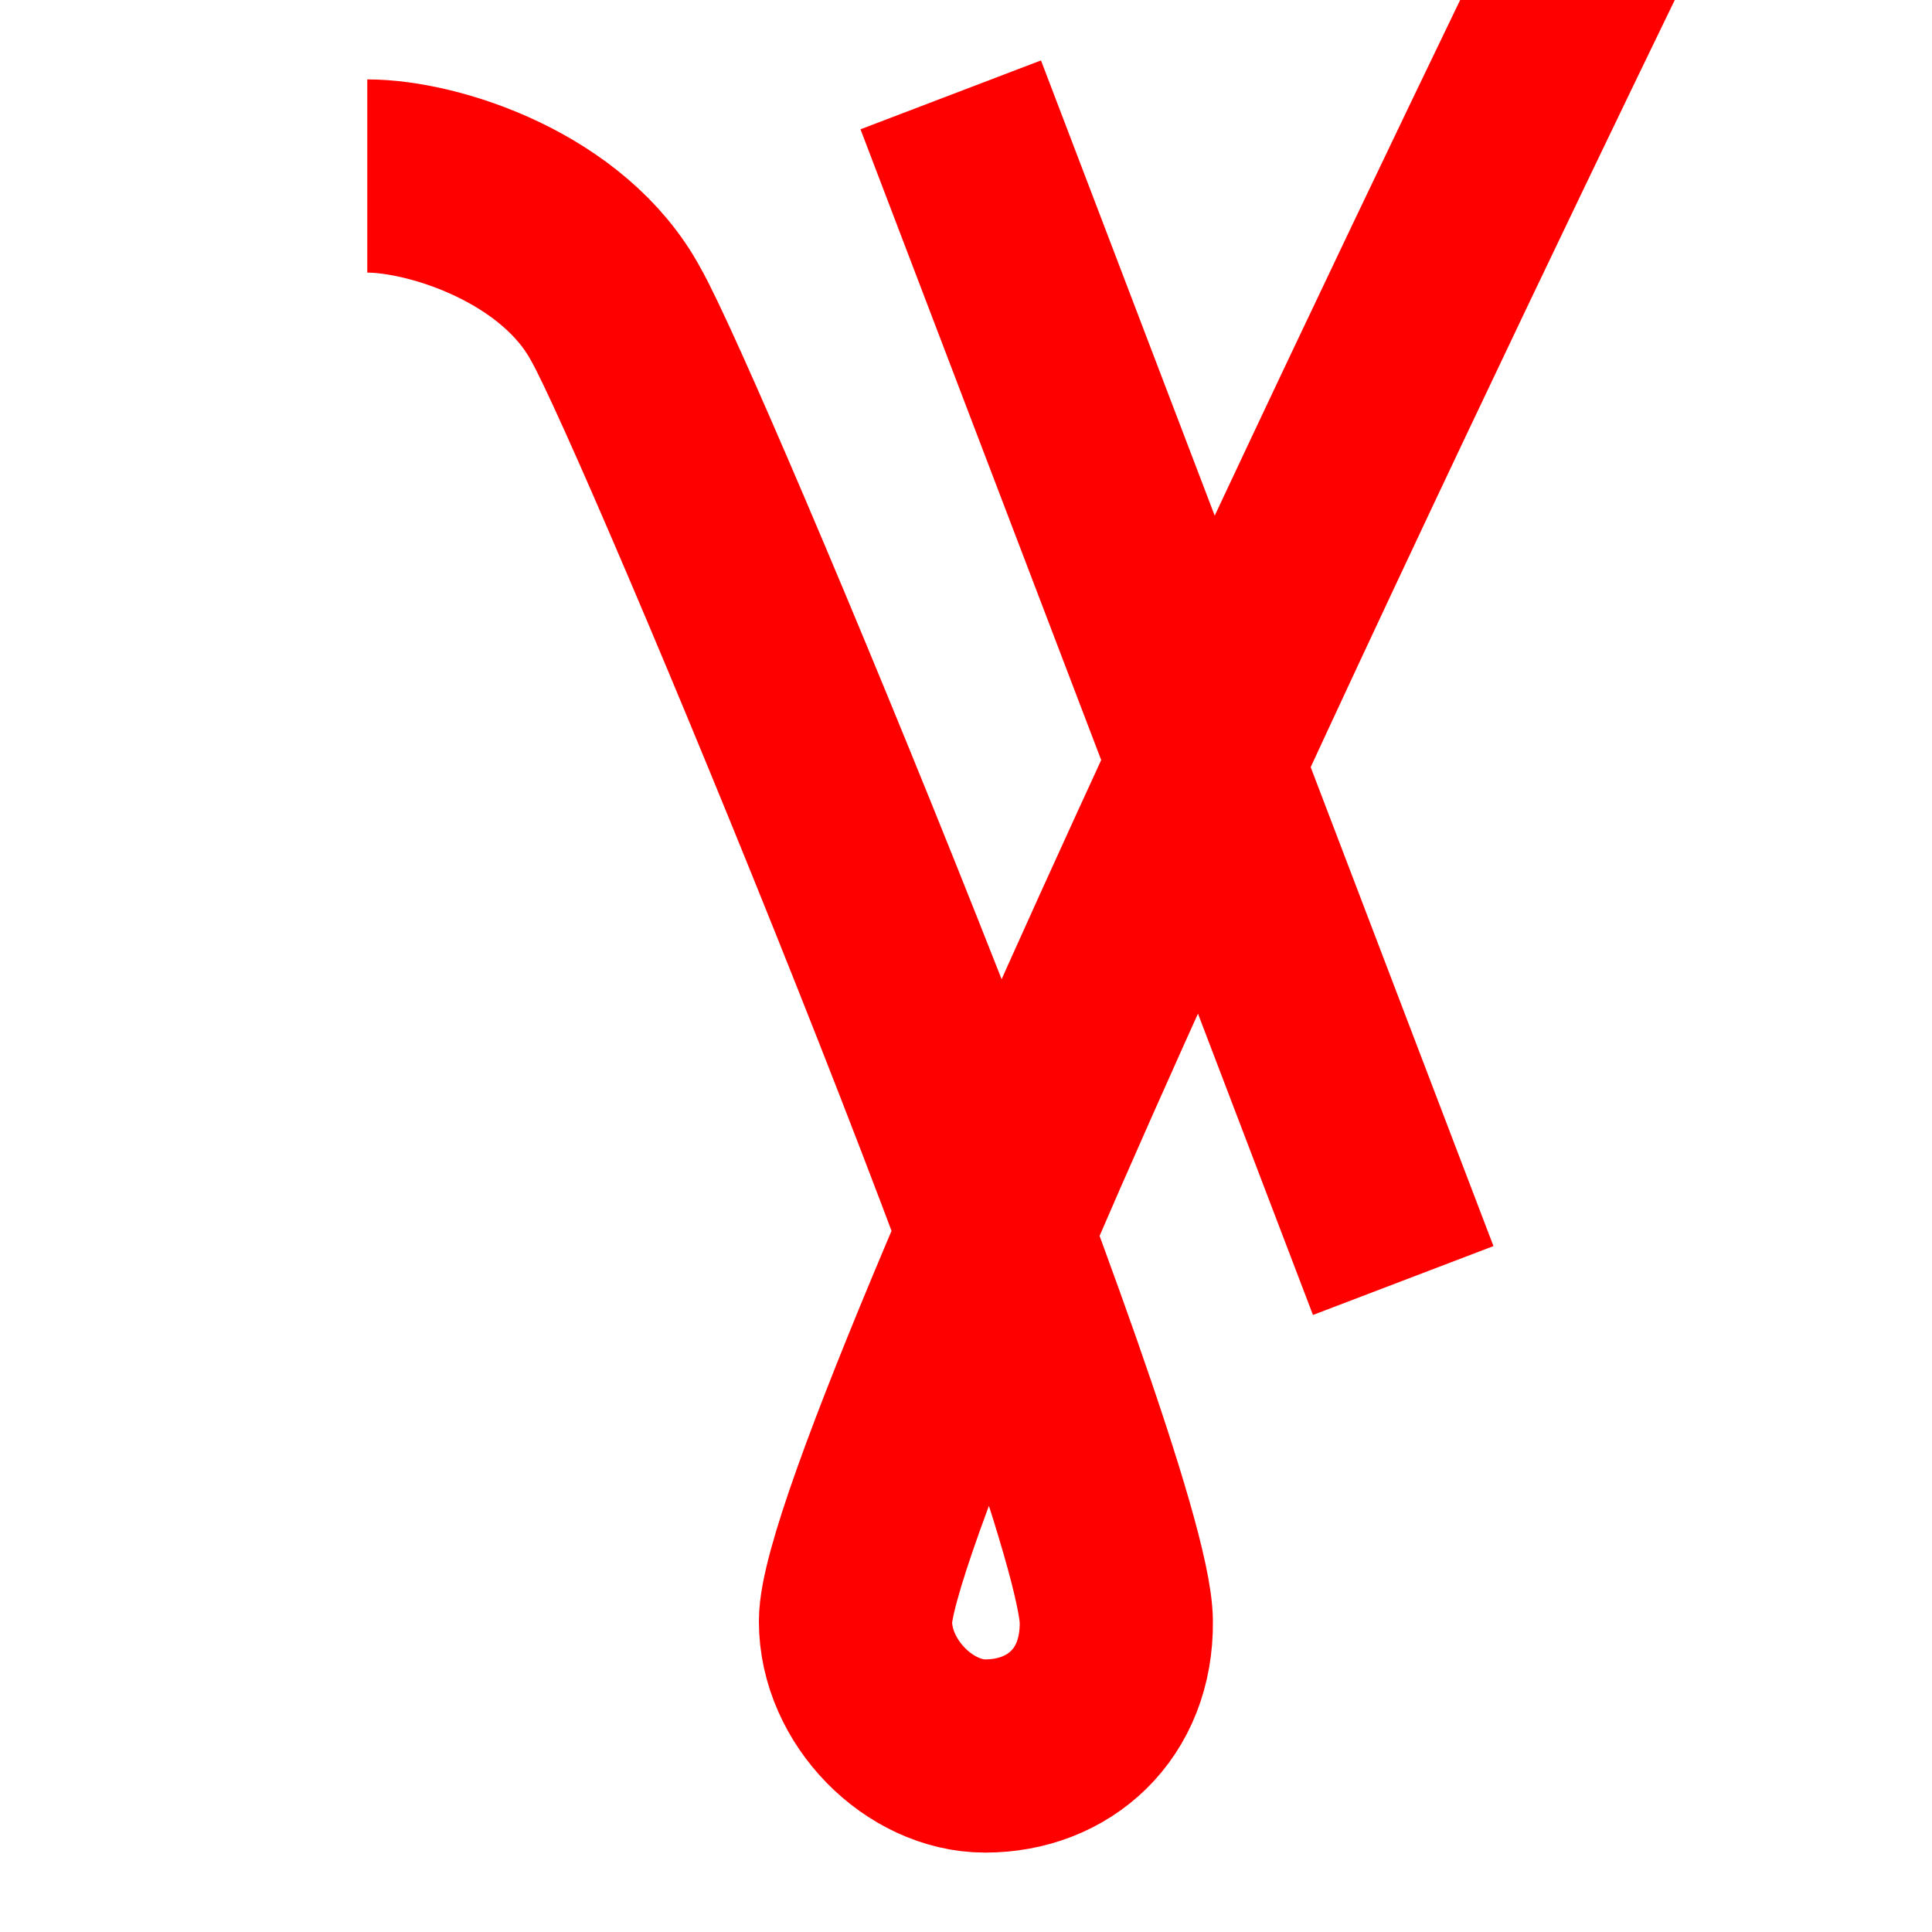 <svg width="10mm" height="10mm" version="1.1" viewBox="0 0 10 10" xmlns="http://www.w3.org/2000/svg">
 <path d="m4.921 0.491 2.342 6.137" style="fill:none;opacity:.999;paint-order:stroke fill markers;stroke-miterlimit:10;stroke:#ff0000"/>
 <path d="m8.365-0.519s-3.937 8.061-3.937 8.911c0 0.368 0.332 0.697 0.671 0.697 0.382 0 0.684-0.268 0.679-0.697-0.009-0.744-2.302-6.263-2.59-6.764-0.268-0.499-0.938-0.717-1.287-0.717" style="fill:none;opacity:.999;paint-order:stroke fill markers;stroke-linejoin:round;stroke-miterlimit:10;stroke:#ff0000"/>
</svg>

